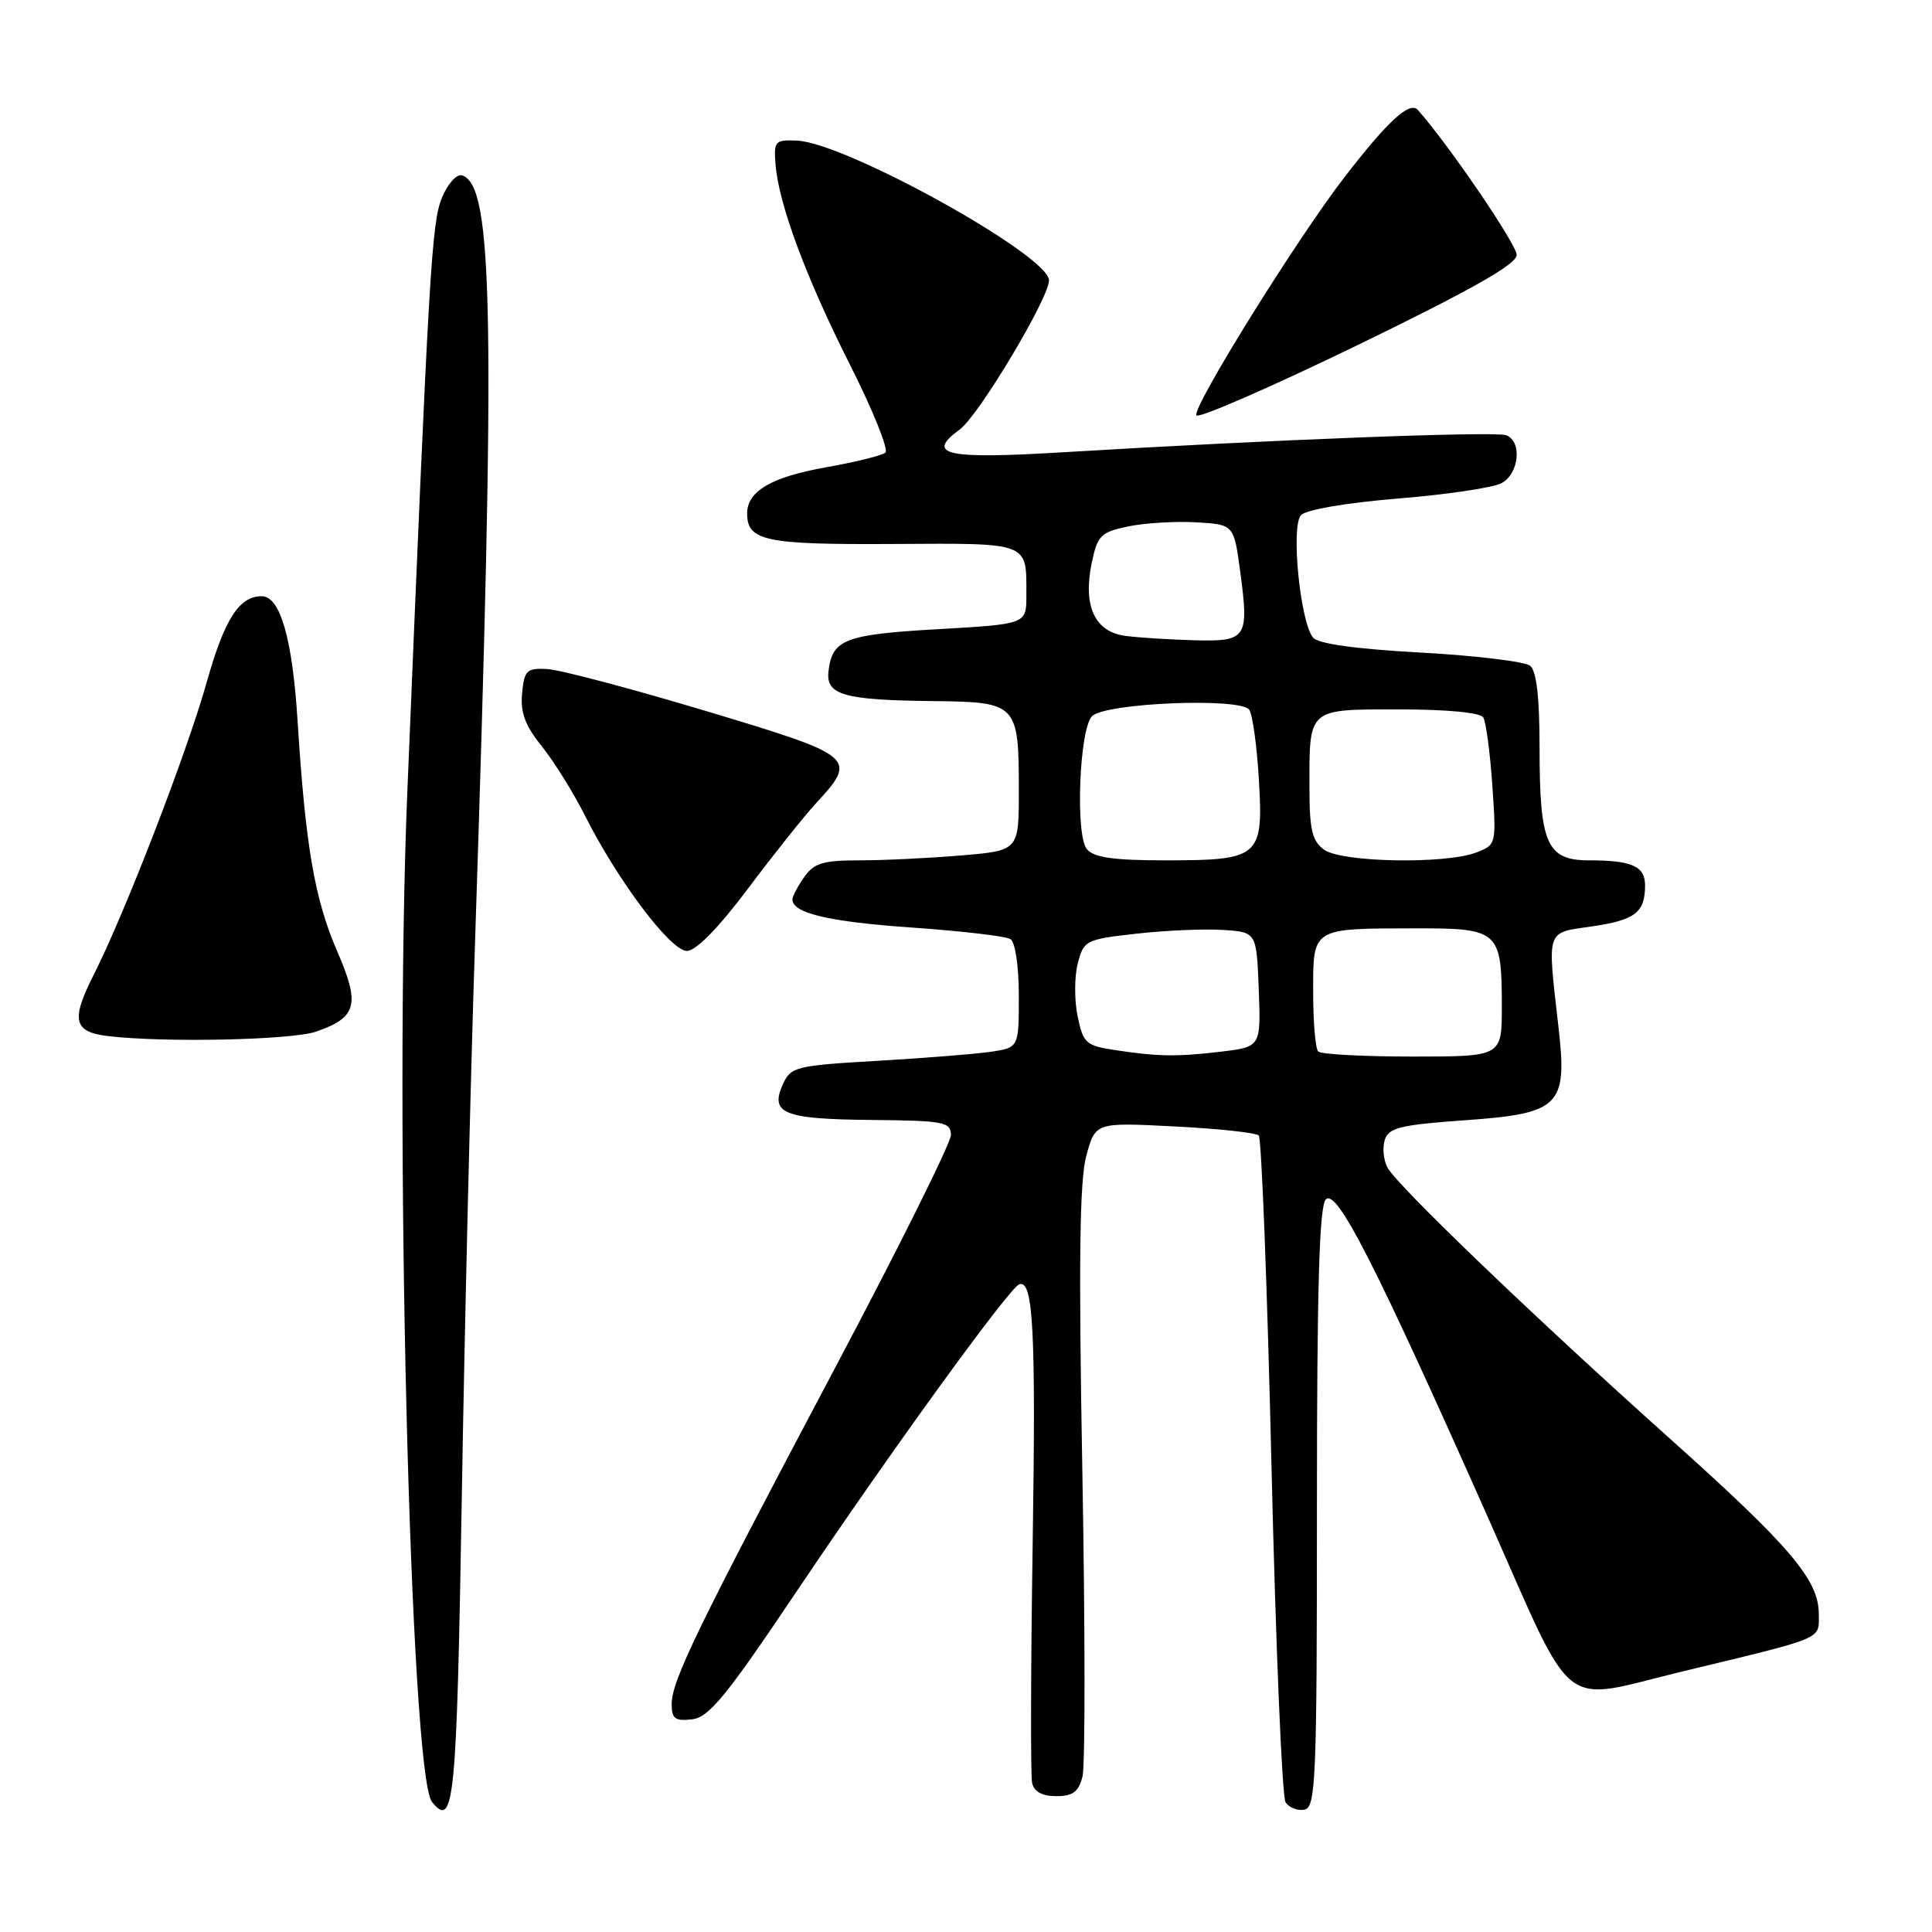 <?xml version="1.0" encoding="UTF-8" standalone="no"?>
<!DOCTYPE svg PUBLIC "-//W3C//DTD SVG 1.1//EN" "http://www.w3.org/Graphics/SVG/1.1/DTD/svg11.dtd" >
<svg xmlns="http://www.w3.org/2000/svg" xmlns:xlink="http://www.w3.org/1999/xlink" version="1.1" viewBox="0 0 256 256">
 <g >
 <path fill="currentColor"
d=" M 61.19 198.42 C 61.56 175.91 62.35 142.88 62.94 125.00 C 65.67 41.83 65.38 24.60 61.24 23.24 C 60.53 23.01 59.35 24.30 58.57 26.17 C 57.19 29.48 56.84 35.53 53.97 105.00 C 52.20 147.86 54.34 235.24 57.25 238.78 C 60.17 242.35 60.51 238.92 61.19 198.42 Z  M 174.50 199.79 C 174.50 170.70 174.81 159.80 175.68 158.93 C 177.13 157.47 182.17 167.36 197.02 200.75 C 208.95 227.61 206.30 225.49 223.00 221.46 C 242.02 216.87 241.00 217.30 241.00 213.87 C 241.00 209.34 237.24 204.92 221.13 190.50 C 203.23 174.47 185.13 157.10 183.85 154.71 C 183.32 153.73 183.16 152.08 183.49 151.04 C 184.00 149.43 185.53 149.05 194.11 148.44 C 206.69 147.55 207.70 146.56 206.52 136.21 C 205.01 122.91 204.76 123.66 210.95 122.75 C 216.66 121.92 217.96 120.92 217.98 117.36 C 218.00 114.79 216.26 114.00 210.58 114.00 C 204.95 114.00 204.00 111.85 204.00 99.08 C 204.00 92.42 203.60 88.91 202.75 88.22 C 202.06 87.66 195.55 86.87 188.27 86.47 C 179.67 86.00 174.67 85.31 173.99 84.49 C 172.28 82.43 171.02 69.71 172.39 68.26 C 173.07 67.53 178.40 66.62 185.24 66.06 C 191.67 65.54 197.84 64.62 198.96 64.02 C 201.30 62.77 201.72 58.49 199.58 57.67 C 198.16 57.12 168.08 58.28 141.00 59.92 C 125.27 60.87 122.57 60.28 127.19 56.89 C 129.69 55.06 139.00 39.49 139.00 37.15 C 139.00 33.85 112.04 18.90 105.60 18.63 C 102.69 18.51 102.52 18.70 102.76 21.76 C 103.17 27.02 106.77 36.72 112.65 48.38 C 115.67 54.36 117.77 59.58 117.32 59.97 C 116.87 60.36 113.35 61.23 109.50 61.91 C 102.24 63.19 99.00 65.08 99.00 68.03 C 99.00 71.68 101.37 72.18 118.35 72.08 C 136.60 71.98 136.00 71.75 136.00 78.93 C 136.00 82.70 136.00 82.70 124.27 83.37 C 111.96 84.07 110.27 84.72 109.78 88.93 C 109.41 92.10 111.78 92.77 123.71 92.90 C 134.80 93.02 135.00 93.23 135.00 104.79 C 135.00 112.71 135.00 112.71 127.35 113.35 C 123.14 113.71 117.09 114.00 113.91 114.00 C 109.05 114.00 107.86 114.36 106.56 116.22 C 105.70 117.44 105.00 118.78 105.00 119.19 C 105.00 121.00 109.88 122.15 120.90 122.91 C 127.43 123.37 133.27 124.05 133.88 124.43 C 134.53 124.83 135.00 128.01 135.00 131.97 C 135.00 138.82 135.00 138.82 131.25 139.37 C 129.19 139.67 122.40 140.21 116.18 140.57 C 105.47 141.19 104.79 141.36 103.75 143.64 C 101.97 147.55 103.80 148.29 115.44 148.40 C 125.09 148.49 125.99 148.66 126.00 150.40 C 126.00 151.44 119.04 165.43 110.53 181.48 C 92.35 215.81 89.00 222.70 89.00 225.82 C 89.00 227.74 89.45 228.08 91.70 227.82 C 93.95 227.55 96.21 224.79 105.47 211.00 C 117.87 192.53 133.71 170.67 135.05 170.18 C 136.92 169.50 137.27 176.30 136.83 204.88 C 136.58 221.17 136.55 235.29 136.76 236.25 C 137.02 237.41 138.09 238.00 139.96 238.00 C 142.17 238.00 142.93 237.43 143.44 235.38 C 143.80 233.94 143.79 215.82 143.42 195.13 C 142.91 167.03 143.05 156.39 143.95 153.11 C 145.15 148.72 145.15 148.72 155.64 149.26 C 161.41 149.55 166.43 150.09 166.79 150.46 C 167.16 150.83 167.92 170.56 168.48 194.31 C 169.04 218.07 169.88 238.09 170.34 238.81 C 170.81 239.52 171.93 239.97 172.84 239.79 C 174.35 239.50 174.50 235.93 174.50 199.79 Z  M 41.90 136.69 C 47.32 134.80 47.75 133.12 44.66 126.00 C 41.69 119.15 40.47 112.07 39.43 95.50 C 38.74 84.58 37.13 79.00 34.67 79.00 C 31.69 79.00 29.74 82.05 27.40 90.37 C 24.74 99.81 16.55 121.00 12.40 129.20 C 9.39 135.13 9.75 136.72 14.19 137.27 C 21.53 138.18 38.70 137.82 41.90 136.69 Z  M 99.11 117.75 C 102.51 113.21 106.55 108.15 108.07 106.50 C 113.70 100.40 113.44 100.19 93.50 94.20 C 83.60 91.23 74.15 88.73 72.50 88.65 C 69.79 88.51 69.47 88.82 69.18 91.87 C 68.94 94.41 69.58 96.14 71.80 98.90 C 73.42 100.92 75.98 105.03 77.49 108.03 C 81.84 116.68 88.85 126.00 91.01 126.00 C 92.22 126.00 95.14 123.03 99.11 117.75 Z  M 200.97 33.78 C 200.99 32.42 191.89 19.07 187.87 14.57 C 186.80 13.37 183.92 16.00 178.18 23.44 C 171.85 31.63 157.91 54.05 158.53 55.04 C 158.80 55.49 168.46 51.27 179.99 45.68 C 195.08 38.34 200.95 35.02 200.97 33.78 Z  M 147.54 139.11 C 143.91 138.55 143.51 138.18 142.79 134.66 C 142.35 132.54 142.36 129.39 142.81 127.66 C 143.60 124.61 143.86 124.47 150.56 123.72 C 154.38 123.29 159.53 123.06 162.00 123.22 C 166.50 123.50 166.50 123.50 166.79 131.11 C 167.08 138.71 167.08 138.71 161.79 139.35 C 155.93 140.05 153.40 140.01 147.54 139.11 Z  M 174.67 139.33 C 174.30 138.97 174.00 135.42 174.00 131.45 C 174.00 122.87 173.73 123.03 187.71 123.01 C 198.63 123.00 199.00 123.34 199.00 133.43 C 199.00 140.00 199.00 140.00 187.17 140.00 C 180.66 140.00 175.03 139.70 174.67 139.33 Z  M 144.01 112.51 C 142.47 110.65 143.02 96.58 144.70 94.90 C 146.48 93.12 164.51 92.40 165.54 94.06 C 165.99 94.79 166.56 98.97 166.81 103.35 C 167.41 113.58 166.92 114.00 154.43 114.00 C 147.53 114.00 144.94 113.63 144.01 112.51 Z  M 175.45 112.59 C 173.86 111.43 173.51 109.94 173.51 104.34 C 173.50 93.76 173.22 94.00 185.41 94.00 C 191.74 94.00 196.14 94.42 196.54 95.06 C 196.90 95.65 197.44 99.69 197.74 104.04 C 198.28 111.91 198.27 111.95 195.58 112.97 C 191.46 114.53 177.75 114.27 175.45 112.59 Z  M 149.20 84.27 C 145.06 83.76 143.46 80.32 144.67 74.54 C 145.42 70.95 145.86 70.51 149.50 69.75 C 151.70 69.30 155.75 69.05 158.50 69.21 C 163.50 69.50 163.50 69.50 164.34 75.79 C 165.52 84.55 165.20 85.03 158.28 84.84 C 155.10 84.75 151.01 84.50 149.20 84.27 Z "/>
</g>
</svg>